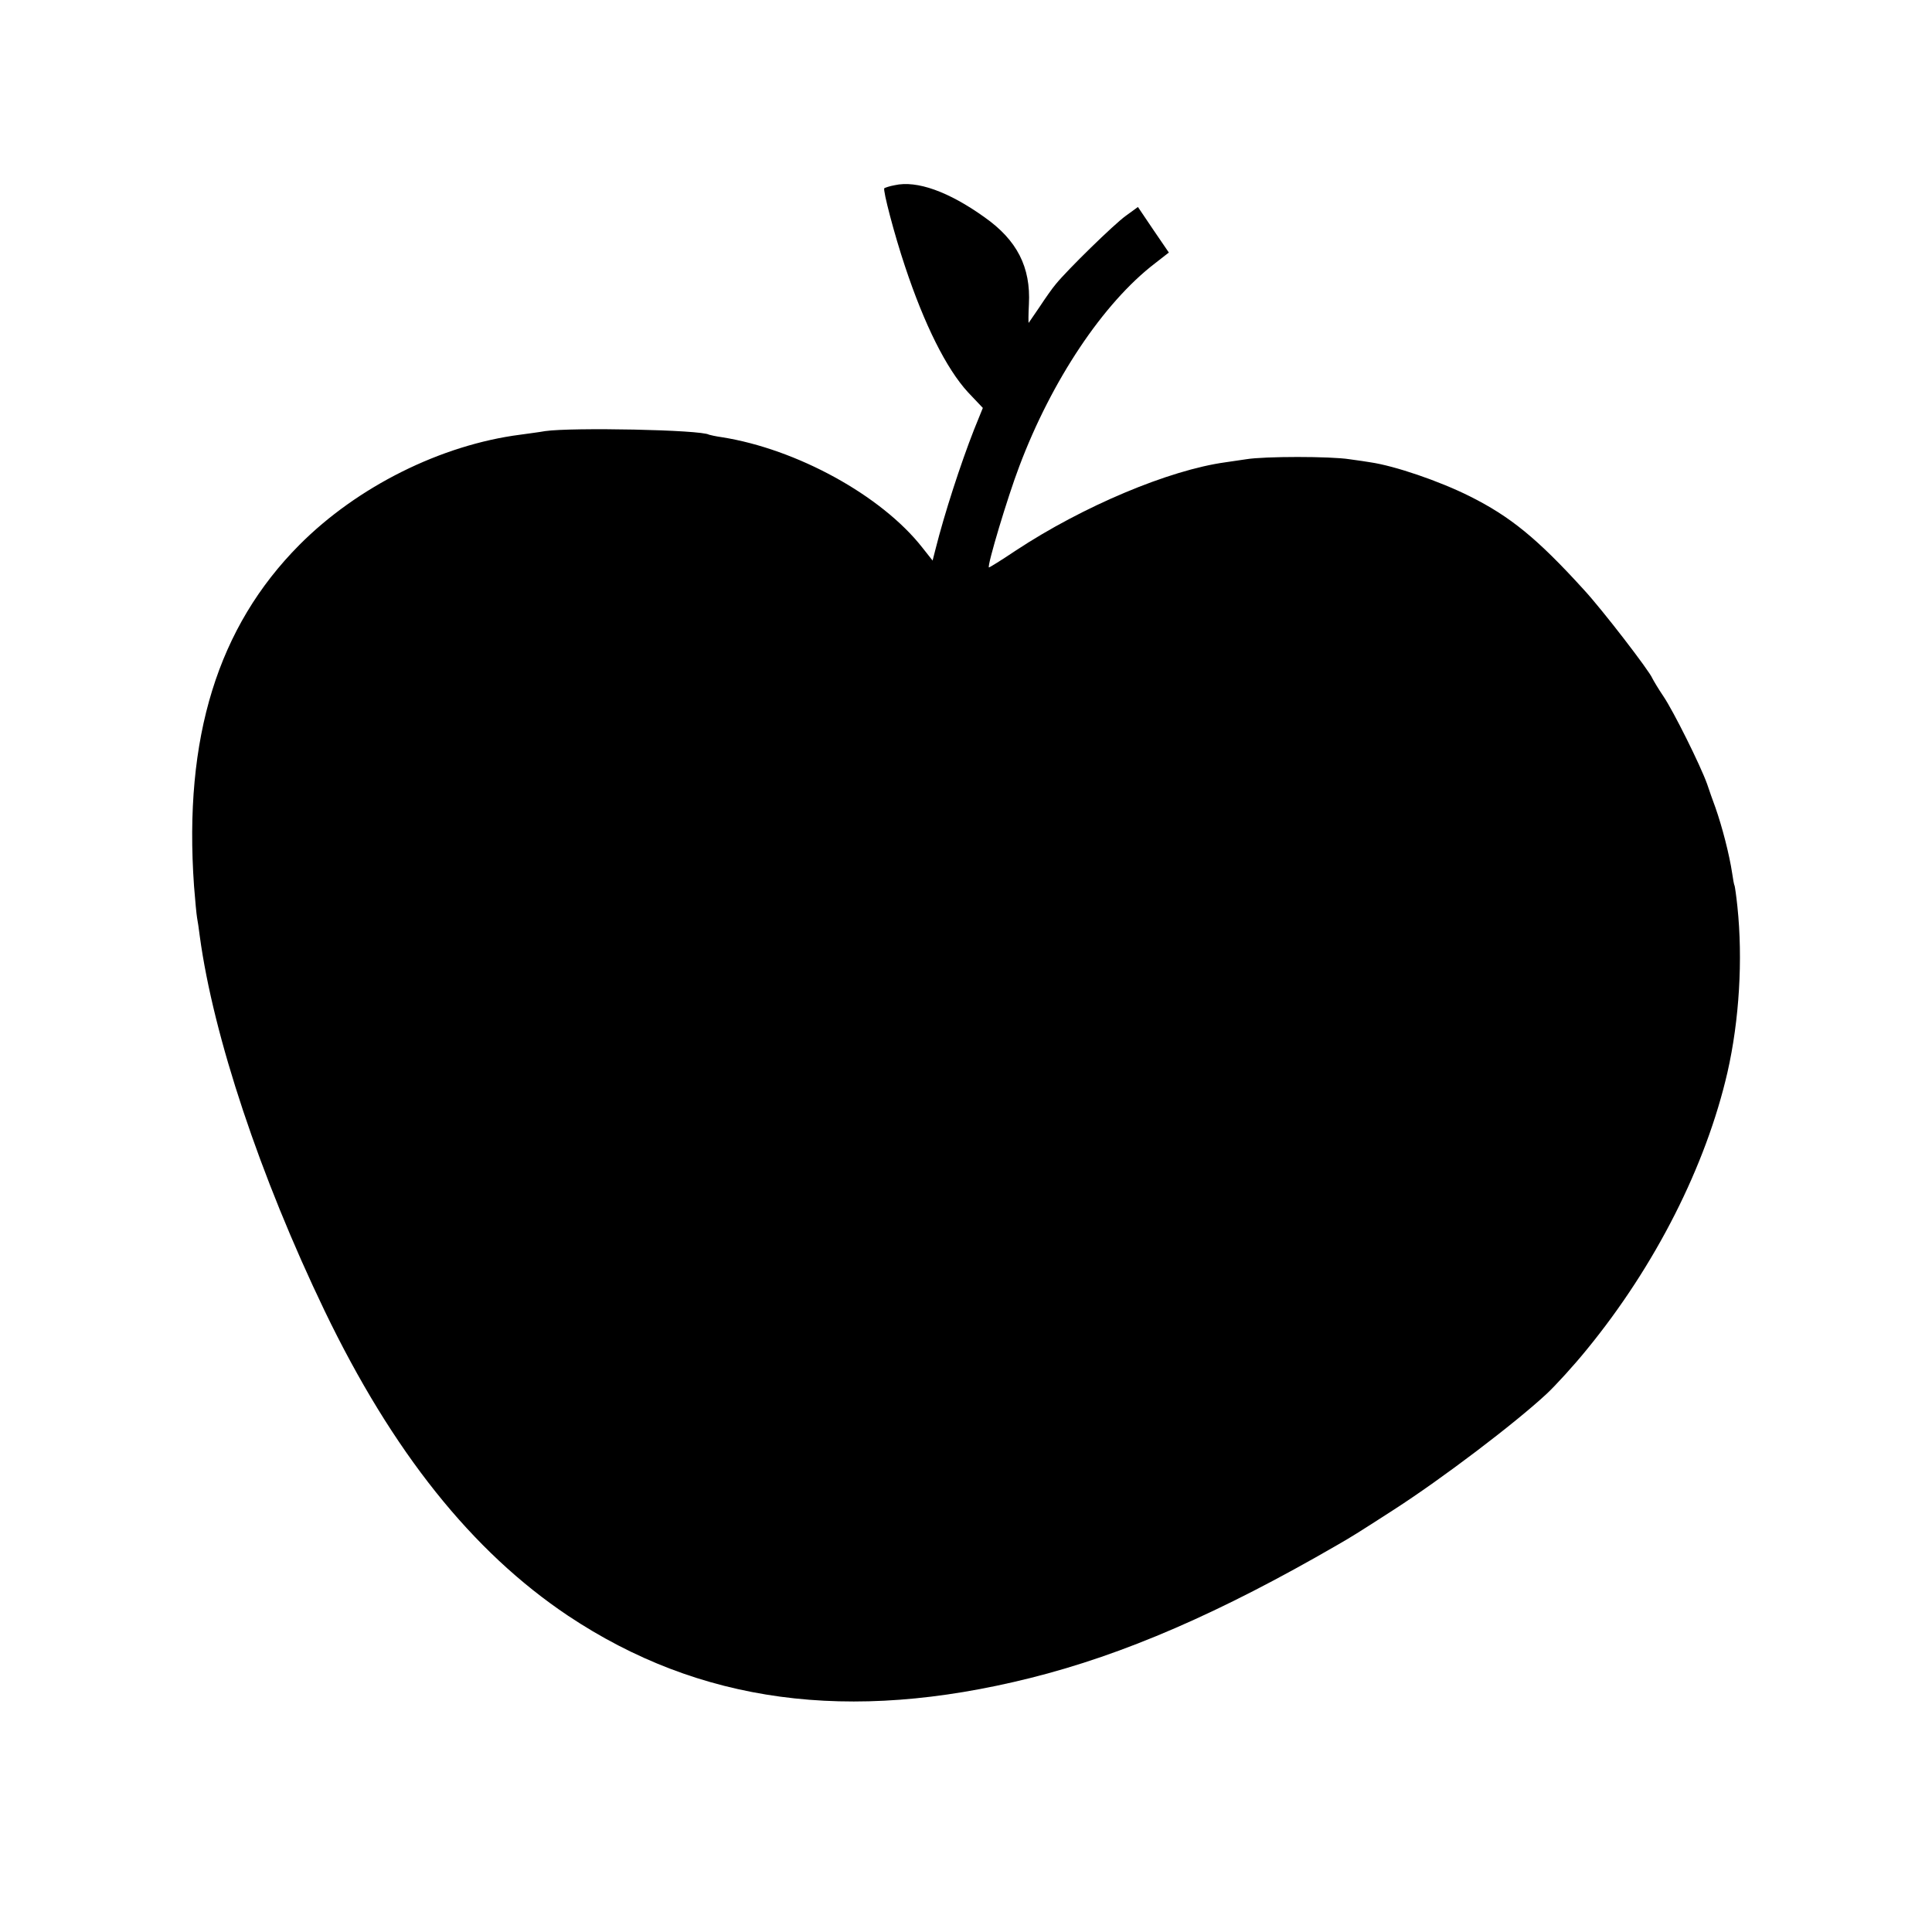 <?xml version="1.0" standalone="no"?>
<!DOCTYPE svg PUBLIC "-//W3C//DTD SVG 20010904//EN"
 "http://www.w3.org/TR/2001/REC-SVG-20010904/DTD/svg10.dtd">
<svg version="1.0" xmlns="http://www.w3.org/2000/svg"
 width="700pt" height="700pt" viewBox="0 0 700 700"
 preserveAspectRatio="xMidYMid meet">
<g transform="translate(0,700) scale(0.1,-0.1)"
fill="#000000" stroke="none">
<path d="M3242 6329 c-18 -3 -35 -9 -38 -11 -6 -6 37 -170 75 -283 70 -211
150 -371 228 -456 l54 -57 -32 -79 c-49 -125 -107 -304 -139 -431 l-11 -43
-38 48 c-148 188 -454 356 -726 399 -22 3 -43 8 -46 9 -28 18 -497 27 -594 13
-22 -4 -62 -9 -90 -13 -287 -37 -590 -188 -800 -399 -296 -298 -420 -698 -382
-1236 4 -52 9 -104 11 -115 2 -11 7 -42 10 -68 49 -361 218 -869 452 -1356
246 -511 534 -872 882 -1105 476 -317 1017 -390 1674 -226 341 85 690 237
1113 482 51 29 84 50 205 128 174 112 439 313 554 420 32 30 98 102 145 160
249 304 432 666 510 1005 43 189 56 410 36 600 -4 39 -9 72 -10 75 -2 3 -6 24
-9 46 -10 67 -36 168 -61 239 -8 22 -22 60 -30 85 -25 69 -121 262 -158 317
-19 28 -36 57 -40 65 -10 26 -183 251 -249 322 -169 186 -267 265 -413 338
-110 55 -271 110 -360 123 -11 2 -45 7 -75 11 -69 11 -309 11 -375 0 -27 -4
-61 -9 -75 -11 -204 -28 -516 -159 -760 -320 -52 -35 -96 -62 -97 -61 -7 6 68
256 110 366 117 311 304 592 492 736 l50 39 -56 82 -56 83 -44 -32 c-42 -30
-212 -196 -254 -248 -12 -14 -38 -51 -59 -83 -21 -31 -39 -57 -39 -57 -1 0 -1
31 1 68 7 134 -43 232 -161 315 -130 93 -245 134 -325 116z"/>
</g>
</svg>
